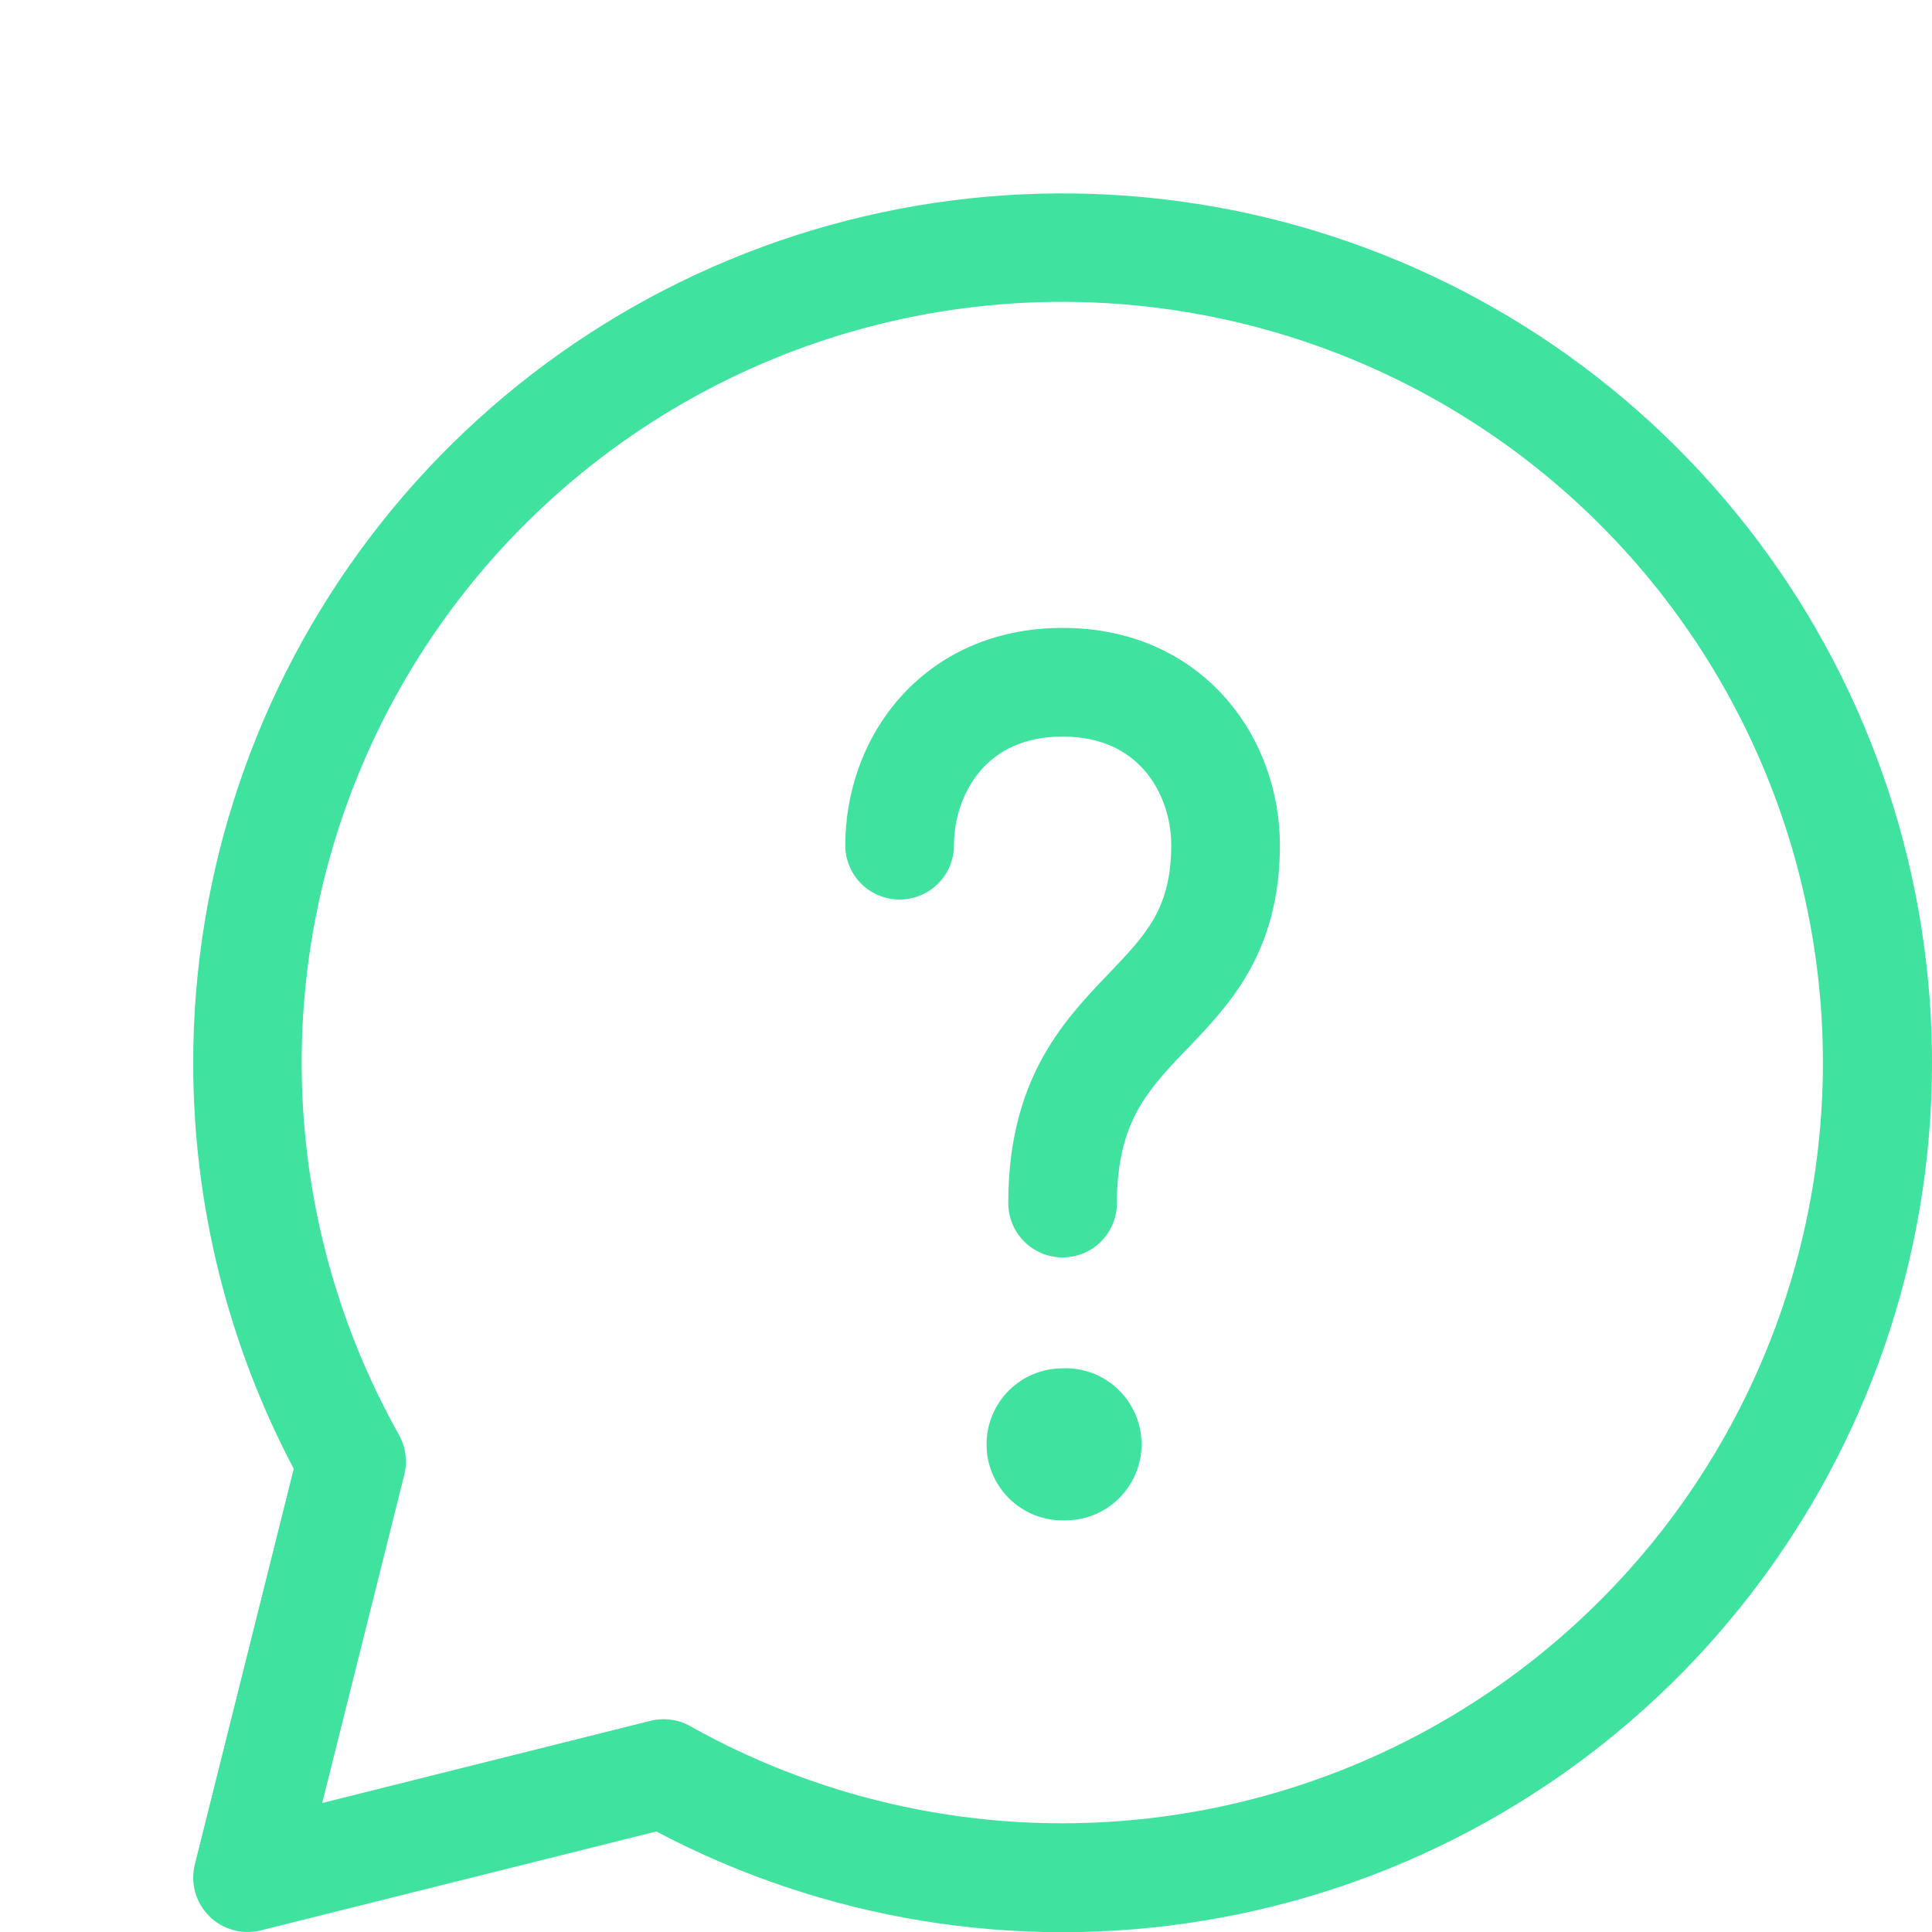 <svg width="25" height="25" viewBox="0 0 25 25" fill="none" xmlns="http://www.w3.org/2000/svg">
<g clip-path="url(#clip0_323_118)">
<path d="M12.695 9.963C12.47 10.221 12.344 10.579 12.344 10.937C12.344 11.124 12.27 11.303 12.138 11.434C12.006 11.566 11.827 11.64 11.641 11.64C11.454 11.64 11.275 11.566 11.143 11.434C11.012 11.303 10.938 11.124 10.938 10.937C10.938 10.272 11.164 9.573 11.641 9.033C12.129 8.479 12.85 8.125 13.75 8.125C14.65 8.125 15.371 8.479 15.859 9.033C16.336 9.575 16.562 10.271 16.562 10.937C16.562 11.626 16.399 12.161 16.138 12.611C15.909 13.003 15.609 13.314 15.371 13.563L15.312 13.623C15.051 13.897 14.85 14.121 14.702 14.402C14.561 14.671 14.453 15.027 14.453 15.568C14.453 15.754 14.379 15.933 14.247 16.065C14.115 16.197 13.937 16.271 13.75 16.271C13.563 16.271 13.385 16.197 13.253 16.065C13.121 15.933 13.047 15.754 13.047 15.568C13.047 14.82 13.202 14.236 13.456 13.75C13.705 13.276 14.033 12.928 14.297 12.651L14.328 12.619C14.592 12.342 14.781 12.145 14.923 11.902C15.056 11.673 15.156 11.383 15.156 10.937C15.156 10.579 15.031 10.22 14.805 9.963C14.589 9.719 14.256 9.531 13.75 9.531C13.244 9.531 12.911 9.719 12.695 9.963ZM13.75 19.673C13.882 19.678 14.014 19.656 14.138 19.609C14.262 19.562 14.375 19.49 14.47 19.398C14.565 19.306 14.641 19.196 14.693 19.074C14.745 18.953 14.772 18.822 14.772 18.689C14.772 18.557 14.745 18.426 14.693 18.304C14.641 18.182 14.565 18.072 14.47 17.98C14.375 17.888 14.262 17.817 14.138 17.769C14.014 17.722 13.882 17.701 13.75 17.706C13.489 17.706 13.239 17.809 13.054 17.994C12.869 18.178 12.766 18.429 12.766 18.69C12.766 18.951 12.869 19.201 13.054 19.386C13.239 19.57 13.489 19.674 13.75 19.674M2.5 13.75C2.501 11.291 3.306 8.901 4.794 6.944C6.282 4.987 8.37 3.571 10.739 2.913C13.107 2.255 15.627 2.391 17.91 3.3C20.195 4.209 22.118 5.842 23.387 7.947C24.655 10.053 25.199 12.517 24.935 14.961C24.671 17.405 23.613 19.695 21.925 21.482C20.236 23.268 18.008 24.452 15.582 24.852C13.157 25.253 10.667 24.848 8.493 23.699L3.375 24.979C3.257 25.008 3.133 25.007 3.016 24.974C2.899 24.942 2.792 24.88 2.707 24.794C2.621 24.708 2.558 24.602 2.526 24.485C2.493 24.368 2.492 24.244 2.521 24.126L3.801 19.006C2.946 17.386 2.499 15.582 2.5 13.75ZM13.75 3.906C12.032 3.905 10.344 4.354 8.853 5.209C7.363 6.063 6.122 7.292 5.253 8.774C4.385 10.256 3.92 11.94 3.904 13.658C3.888 15.376 4.321 17.068 5.162 18.566C5.25 18.722 5.275 18.907 5.232 19.081L4.169 23.331L8.419 22.267C8.593 22.224 8.777 22.249 8.934 22.338C10.246 23.073 11.709 23.497 13.211 23.579C14.714 23.66 16.214 23.397 17.599 22.808C18.983 22.219 20.214 21.32 21.197 20.181C22.179 19.043 22.888 17.694 23.269 16.238C23.649 14.783 23.691 13.26 23.39 11.786C23.09 10.312 22.456 8.926 21.537 7.735C20.618 6.544 19.438 5.58 18.088 4.916C16.738 4.252 15.254 3.907 13.75 3.906Z" fill="#3FE29E"/>
</g>
<defs>
<clipPath id="clip0_323_118">
<rect width="25" height="25" fill="white"/>
</clipPath>
</defs>
</svg>
